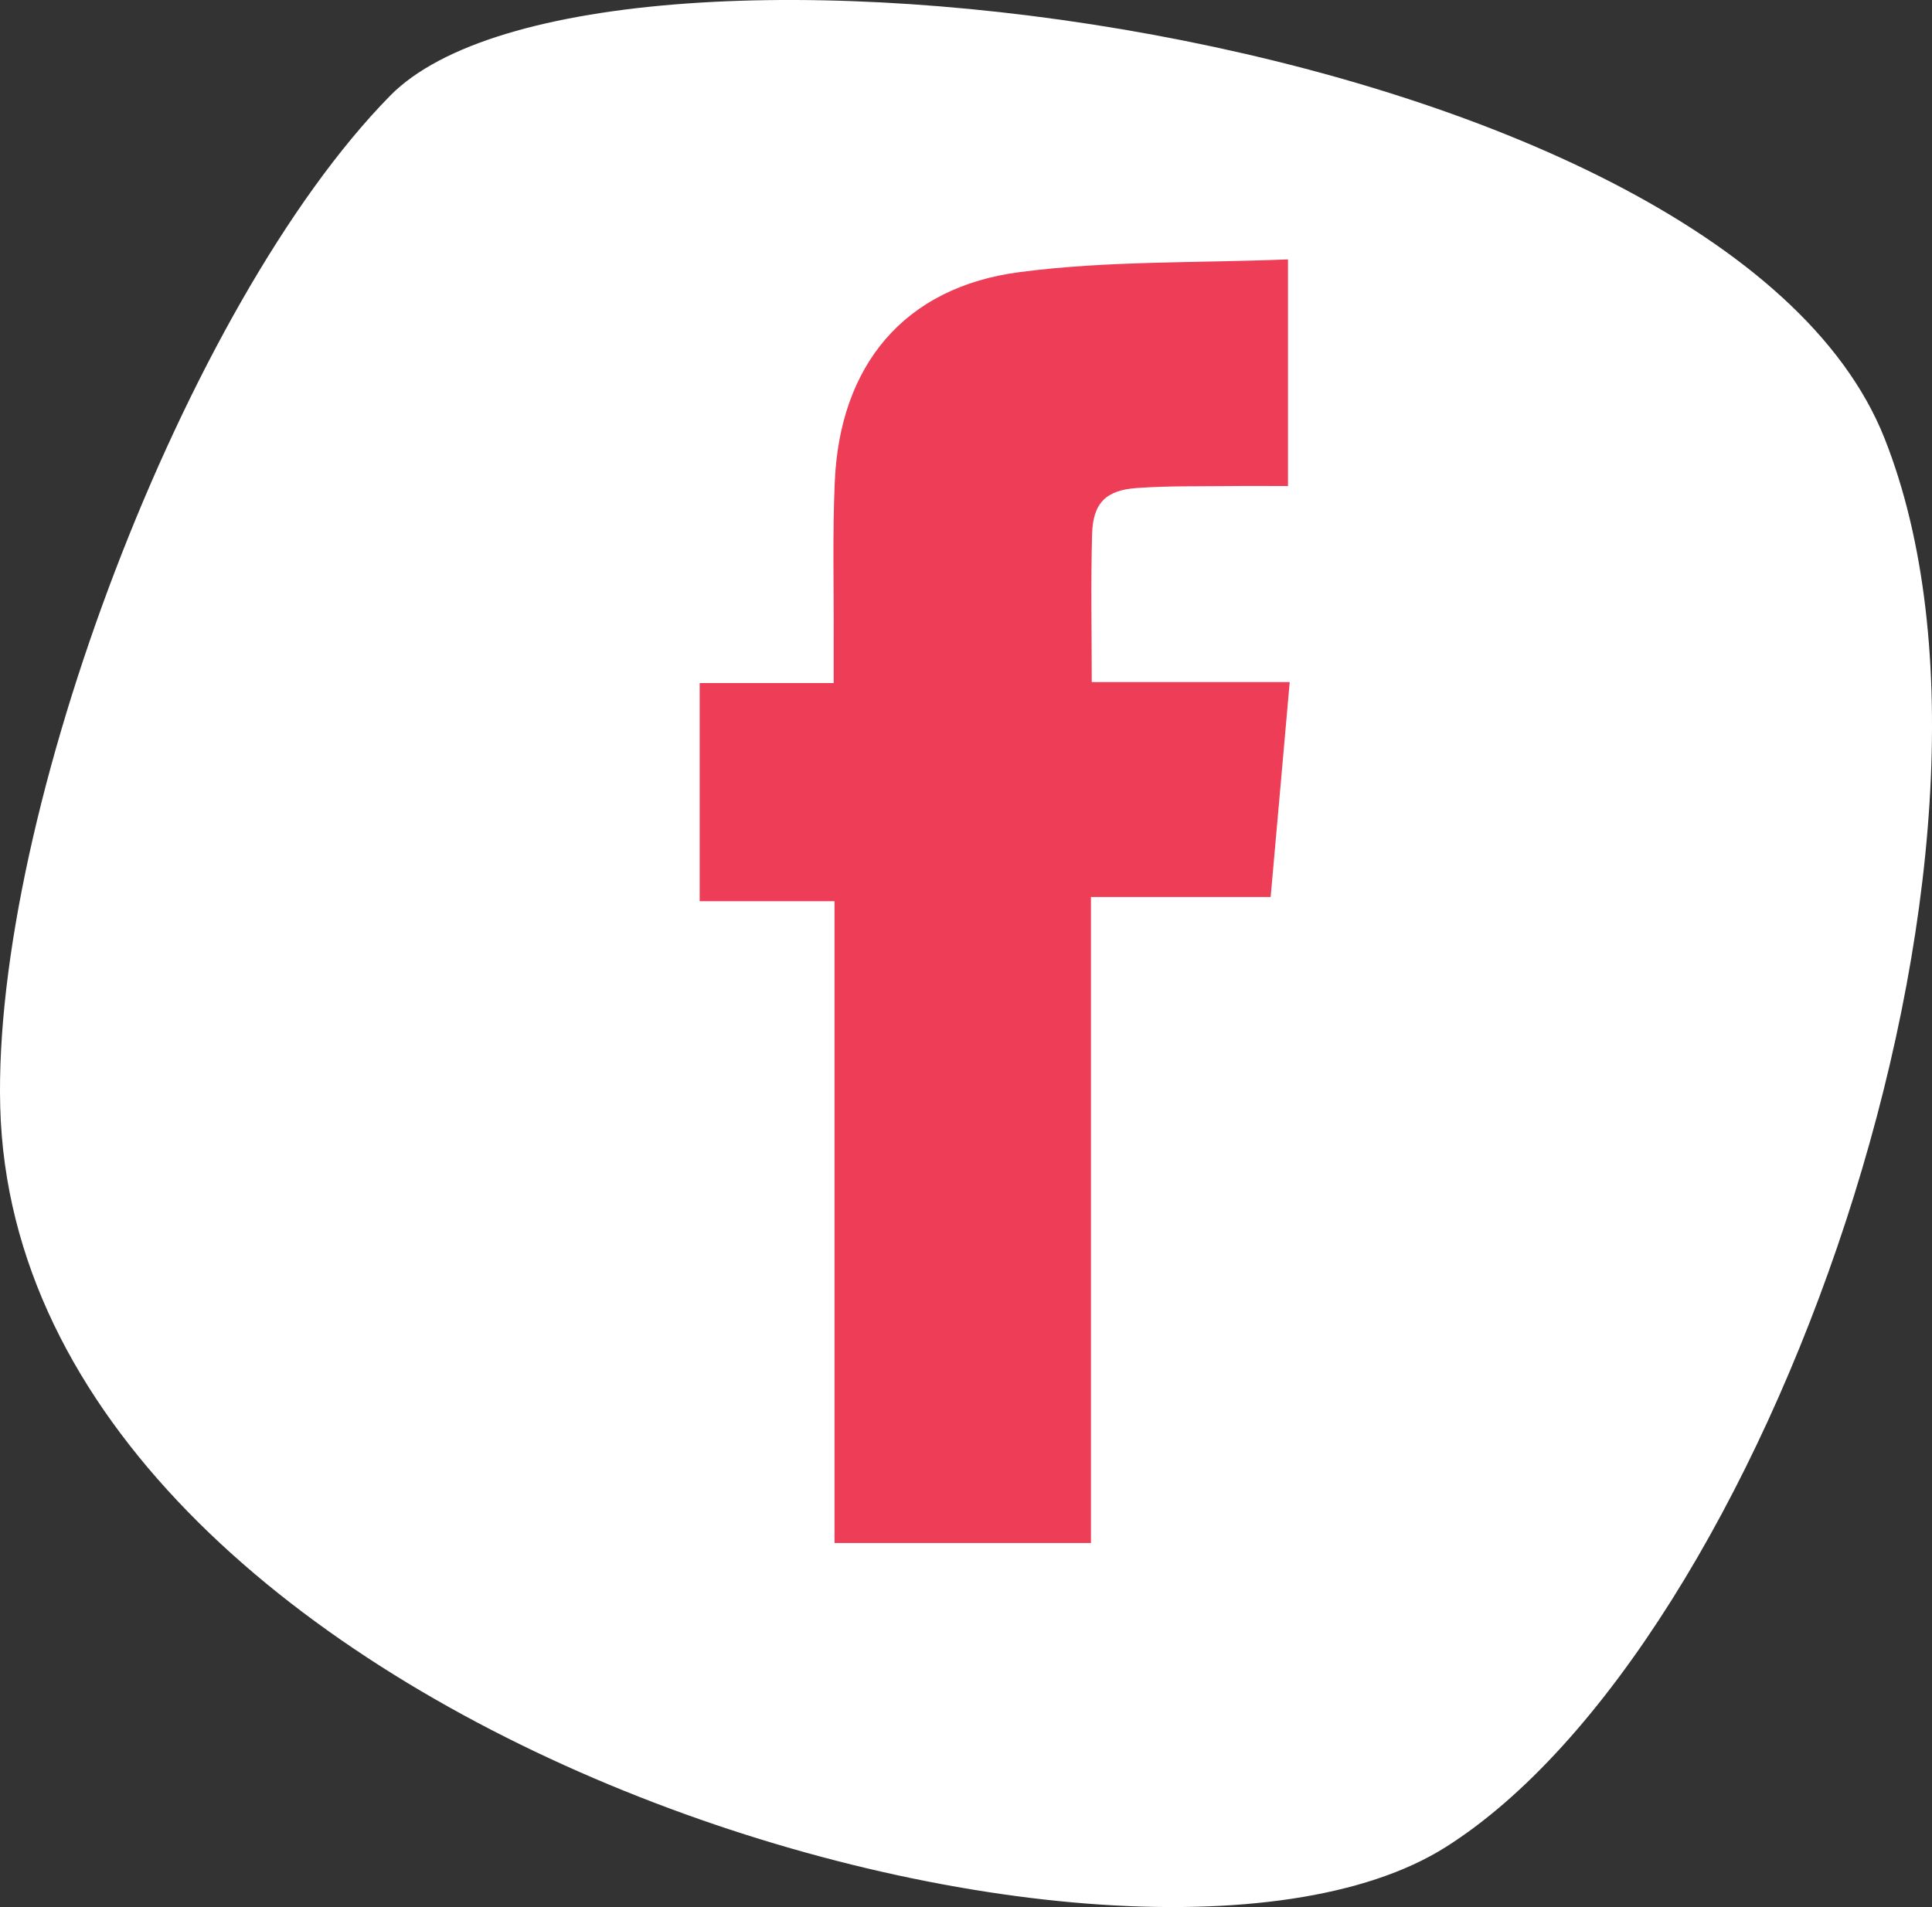 <?xml version="1.0" encoding="UTF-8" standalone="no"?>
<!-- Created with Inkscape (http://www.inkscape.org/) -->

<svg
   xmlns:dc="http://purl.org/dc/elements/1.1/"
   xmlns:cc="http://creativecommons.org/ns#"
   xmlns:rdf="http://www.w3.org/1999/02/22-rdf-syntax-ns#"
   xmlns:svg="http://www.w3.org/2000/svg"
   xmlns="http://www.w3.org/2000/svg"
   version="1.1"
   width="33.706"
   height="33.276"
   id="svg4978">
  <rect width="100%" height="100%" fill="#333333" stroke="none"/>
  <defs
     id="defs4980" />
  <g
     transform="translate(-963.147,-507.153)"
     id="layer1">
    <g
       transform="matrix(1.25,0,0,-1.25,963.151,526.468)"
       id="g1212">
      <path
         d="M 0,0 C 0.229,-8.631 15.703,-13.148 20.17,-10.334 24.634,-7.52 28.569,3.604 26.299,9.334 24.028,15.064 8.303,17.031 5.44,14.114 2.58,11.199 -0.108,4.076 0,0"
         id="path1214"
         style="fill:#ffffff;fill-opacity:1;fill-rule:nonzero;stroke:none" />
    </g>
    <g
       transform="matrix(1.25,0,0,-1.25,982.18,522.804)"
       id="g1216">
      <path
         d="m 0,0 0,-9.018 -3.579,0 0,8.959 -1.882,0 0,3.045 1.87,0 0,0.596 c 0.004,0.734 -0.017,1.468 0.015,2.201 0.066,1.635 0.965,2.731 2.585,2.94 1.223,0.16 2.472,0.125 3.741,0.177 l 0,-3.164 c -0.259,0 -0.521,0.003 -0.789,0 C 1.522,5.731 1.081,5.74 0.644,5.709 0.208,5.68 0.028,5.498 0.016,5.066 -0.003,4.393 0.011,3.715 0.011,3 L 2.774,3 C 2.684,1.986 2.599,1.014 2.508,0 L 0,0 z"
         id="path1218"
         style="fill:#ee3d57;fill-opacity:1;fill-rule:evenodd;stroke:none" />
    </g>
  </g>
</svg>
